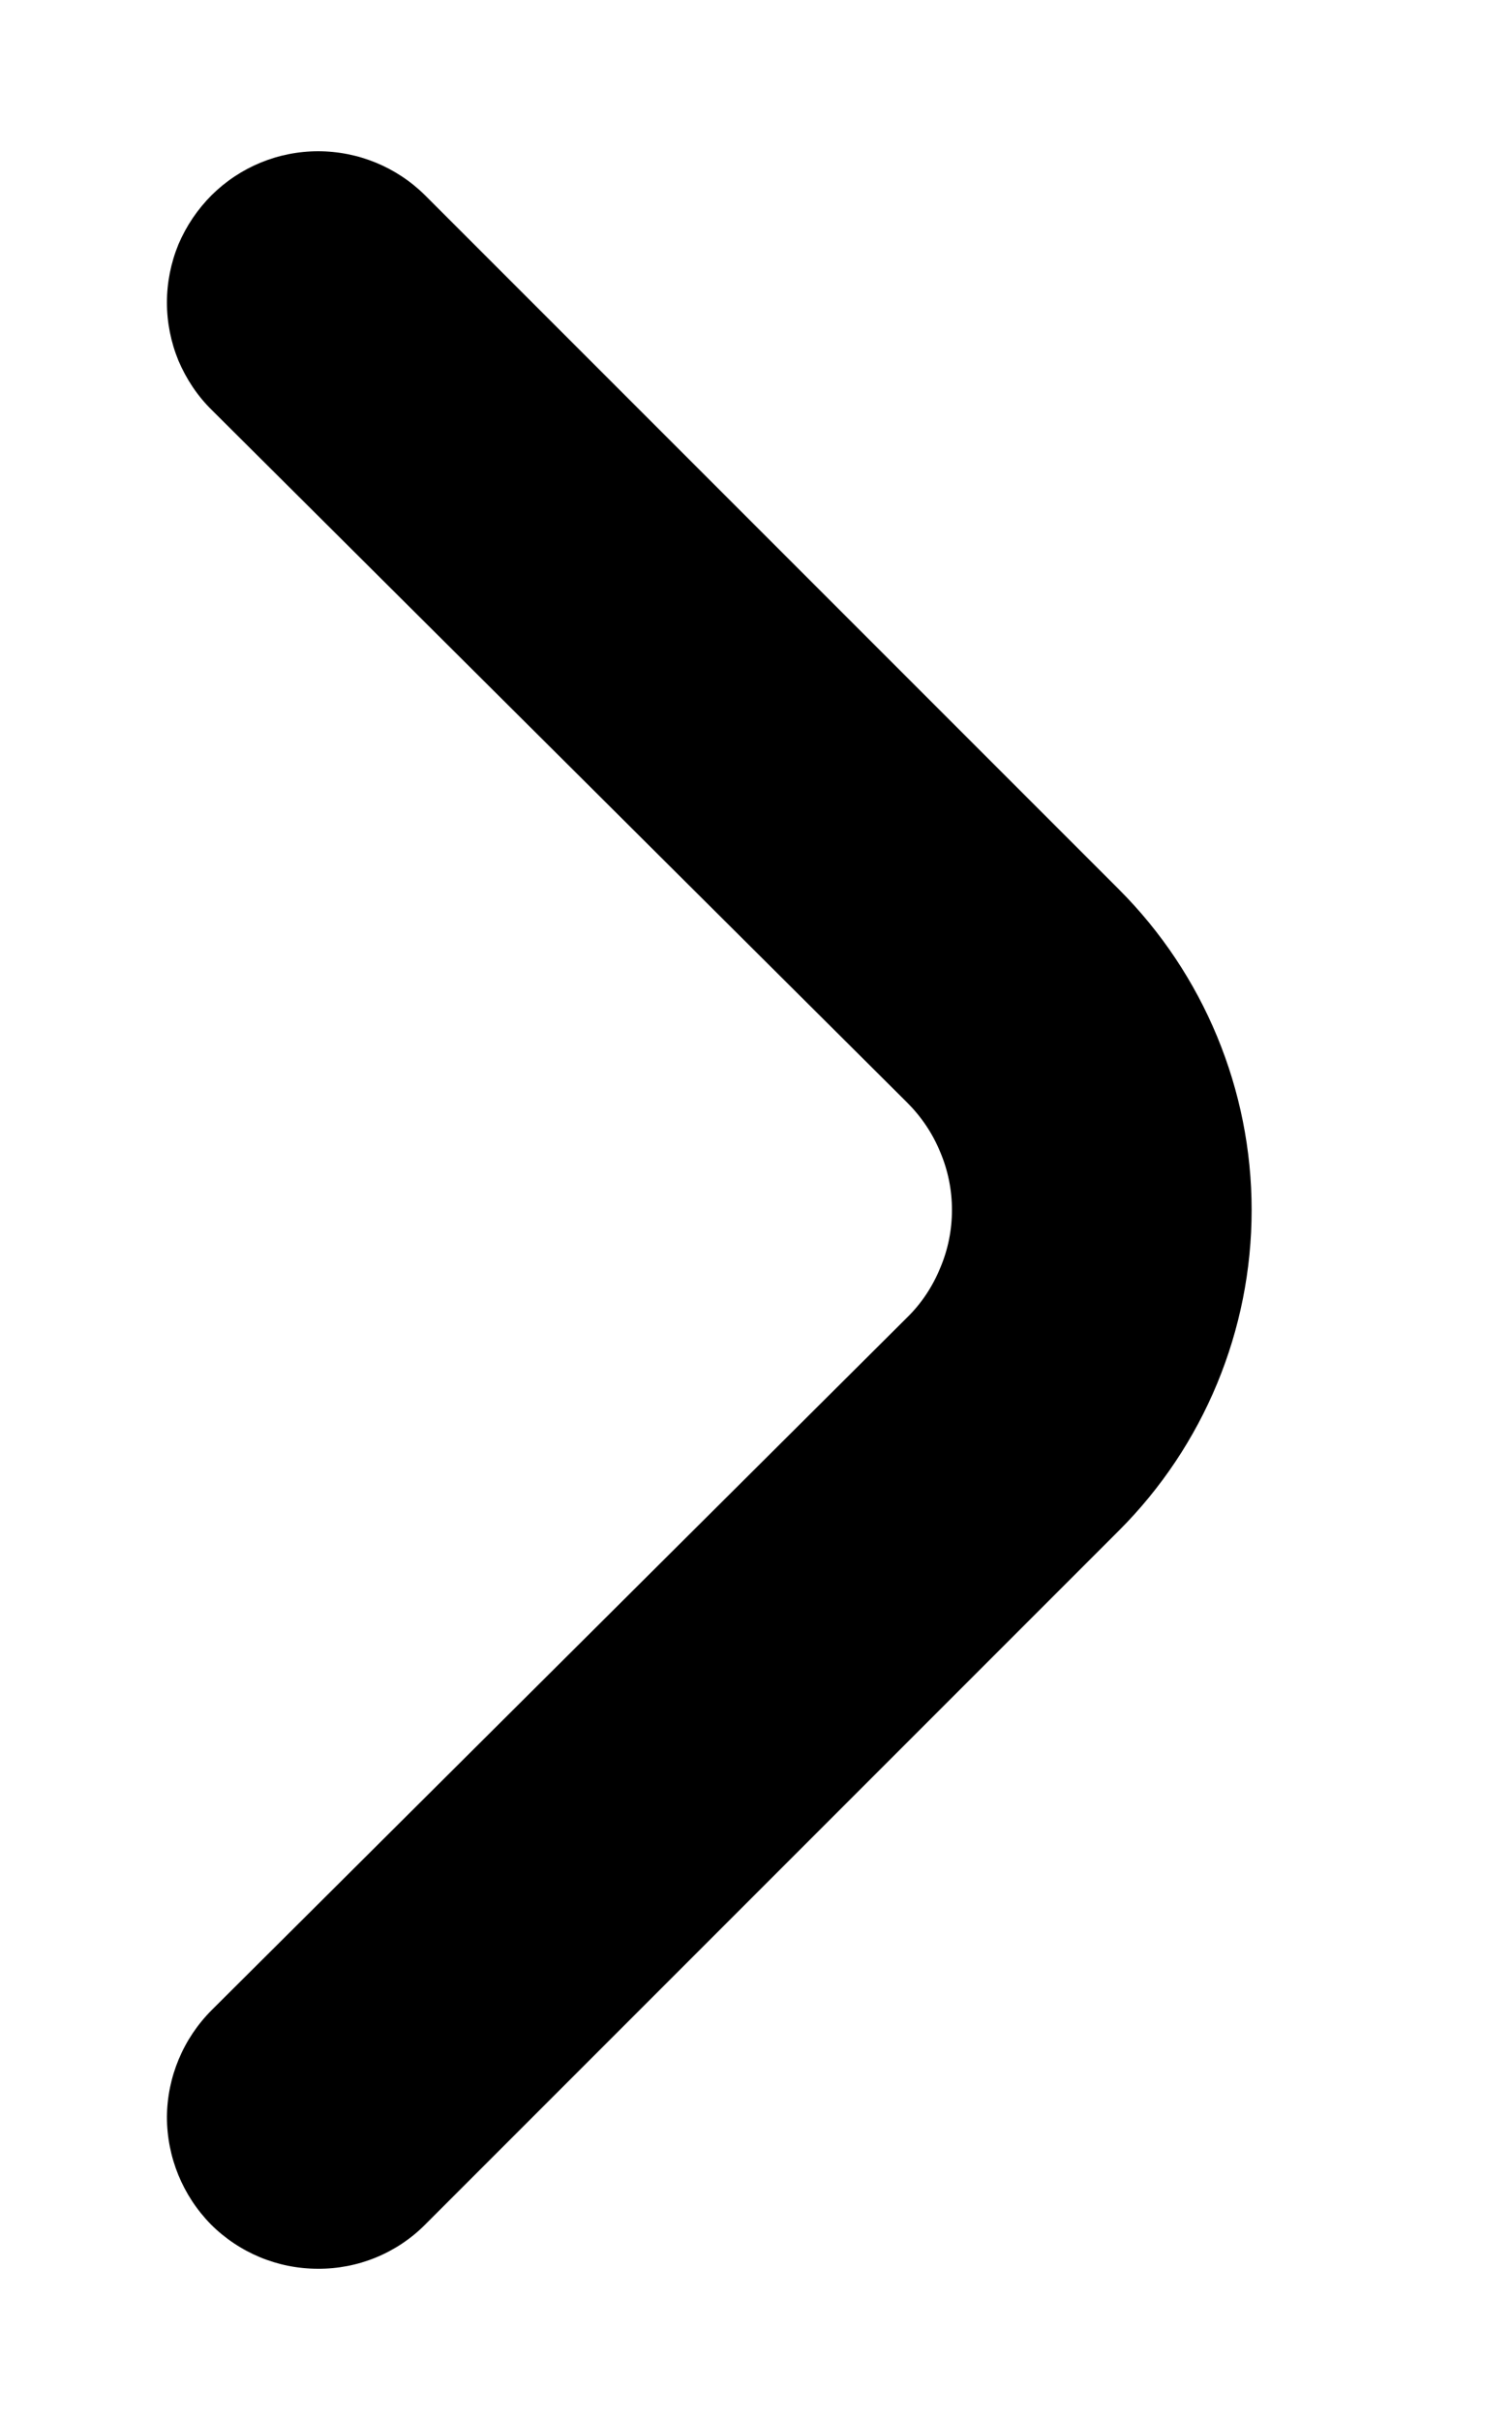 <svg width="5" height="8" viewBox="0 0 5 8" fill="none" xmlns="http://www.w3.org/2000/svg">
<path d="M3.7 2.94L1.405 0.645C1.311 0.552 1.184 0.5 1.052 0.5C0.92 0.5 0.794 0.552 0.7 0.645C0.653 0.692 0.616 0.747 0.59 0.808C0.565 0.869 0.552 0.934 0.552 1C0.552 1.066 0.565 1.131 0.59 1.192C0.616 1.253 0.653 1.309 0.7 1.355L3 3.645C3.047 3.692 3.084 3.747 3.109 3.808C3.135 3.869 3.148 3.934 3.148 4C3.148 4.066 3.135 4.131 3.109 4.192C3.084 4.253 3.047 4.309 3 4.355L0.7 6.645C0.606 6.739 0.553 6.866 0.552 6.998C0.552 7.131 0.604 7.258 0.697 7.353C0.791 7.447 0.918 7.5 1.051 7.5C1.183 7.501 1.311 7.449 1.405 7.355L3.7 5.06C3.981 4.779 4.139 4.398 4.139 4C4.139 3.603 3.981 3.221 3.7 2.94Z" fill="black"/>
</svg>
